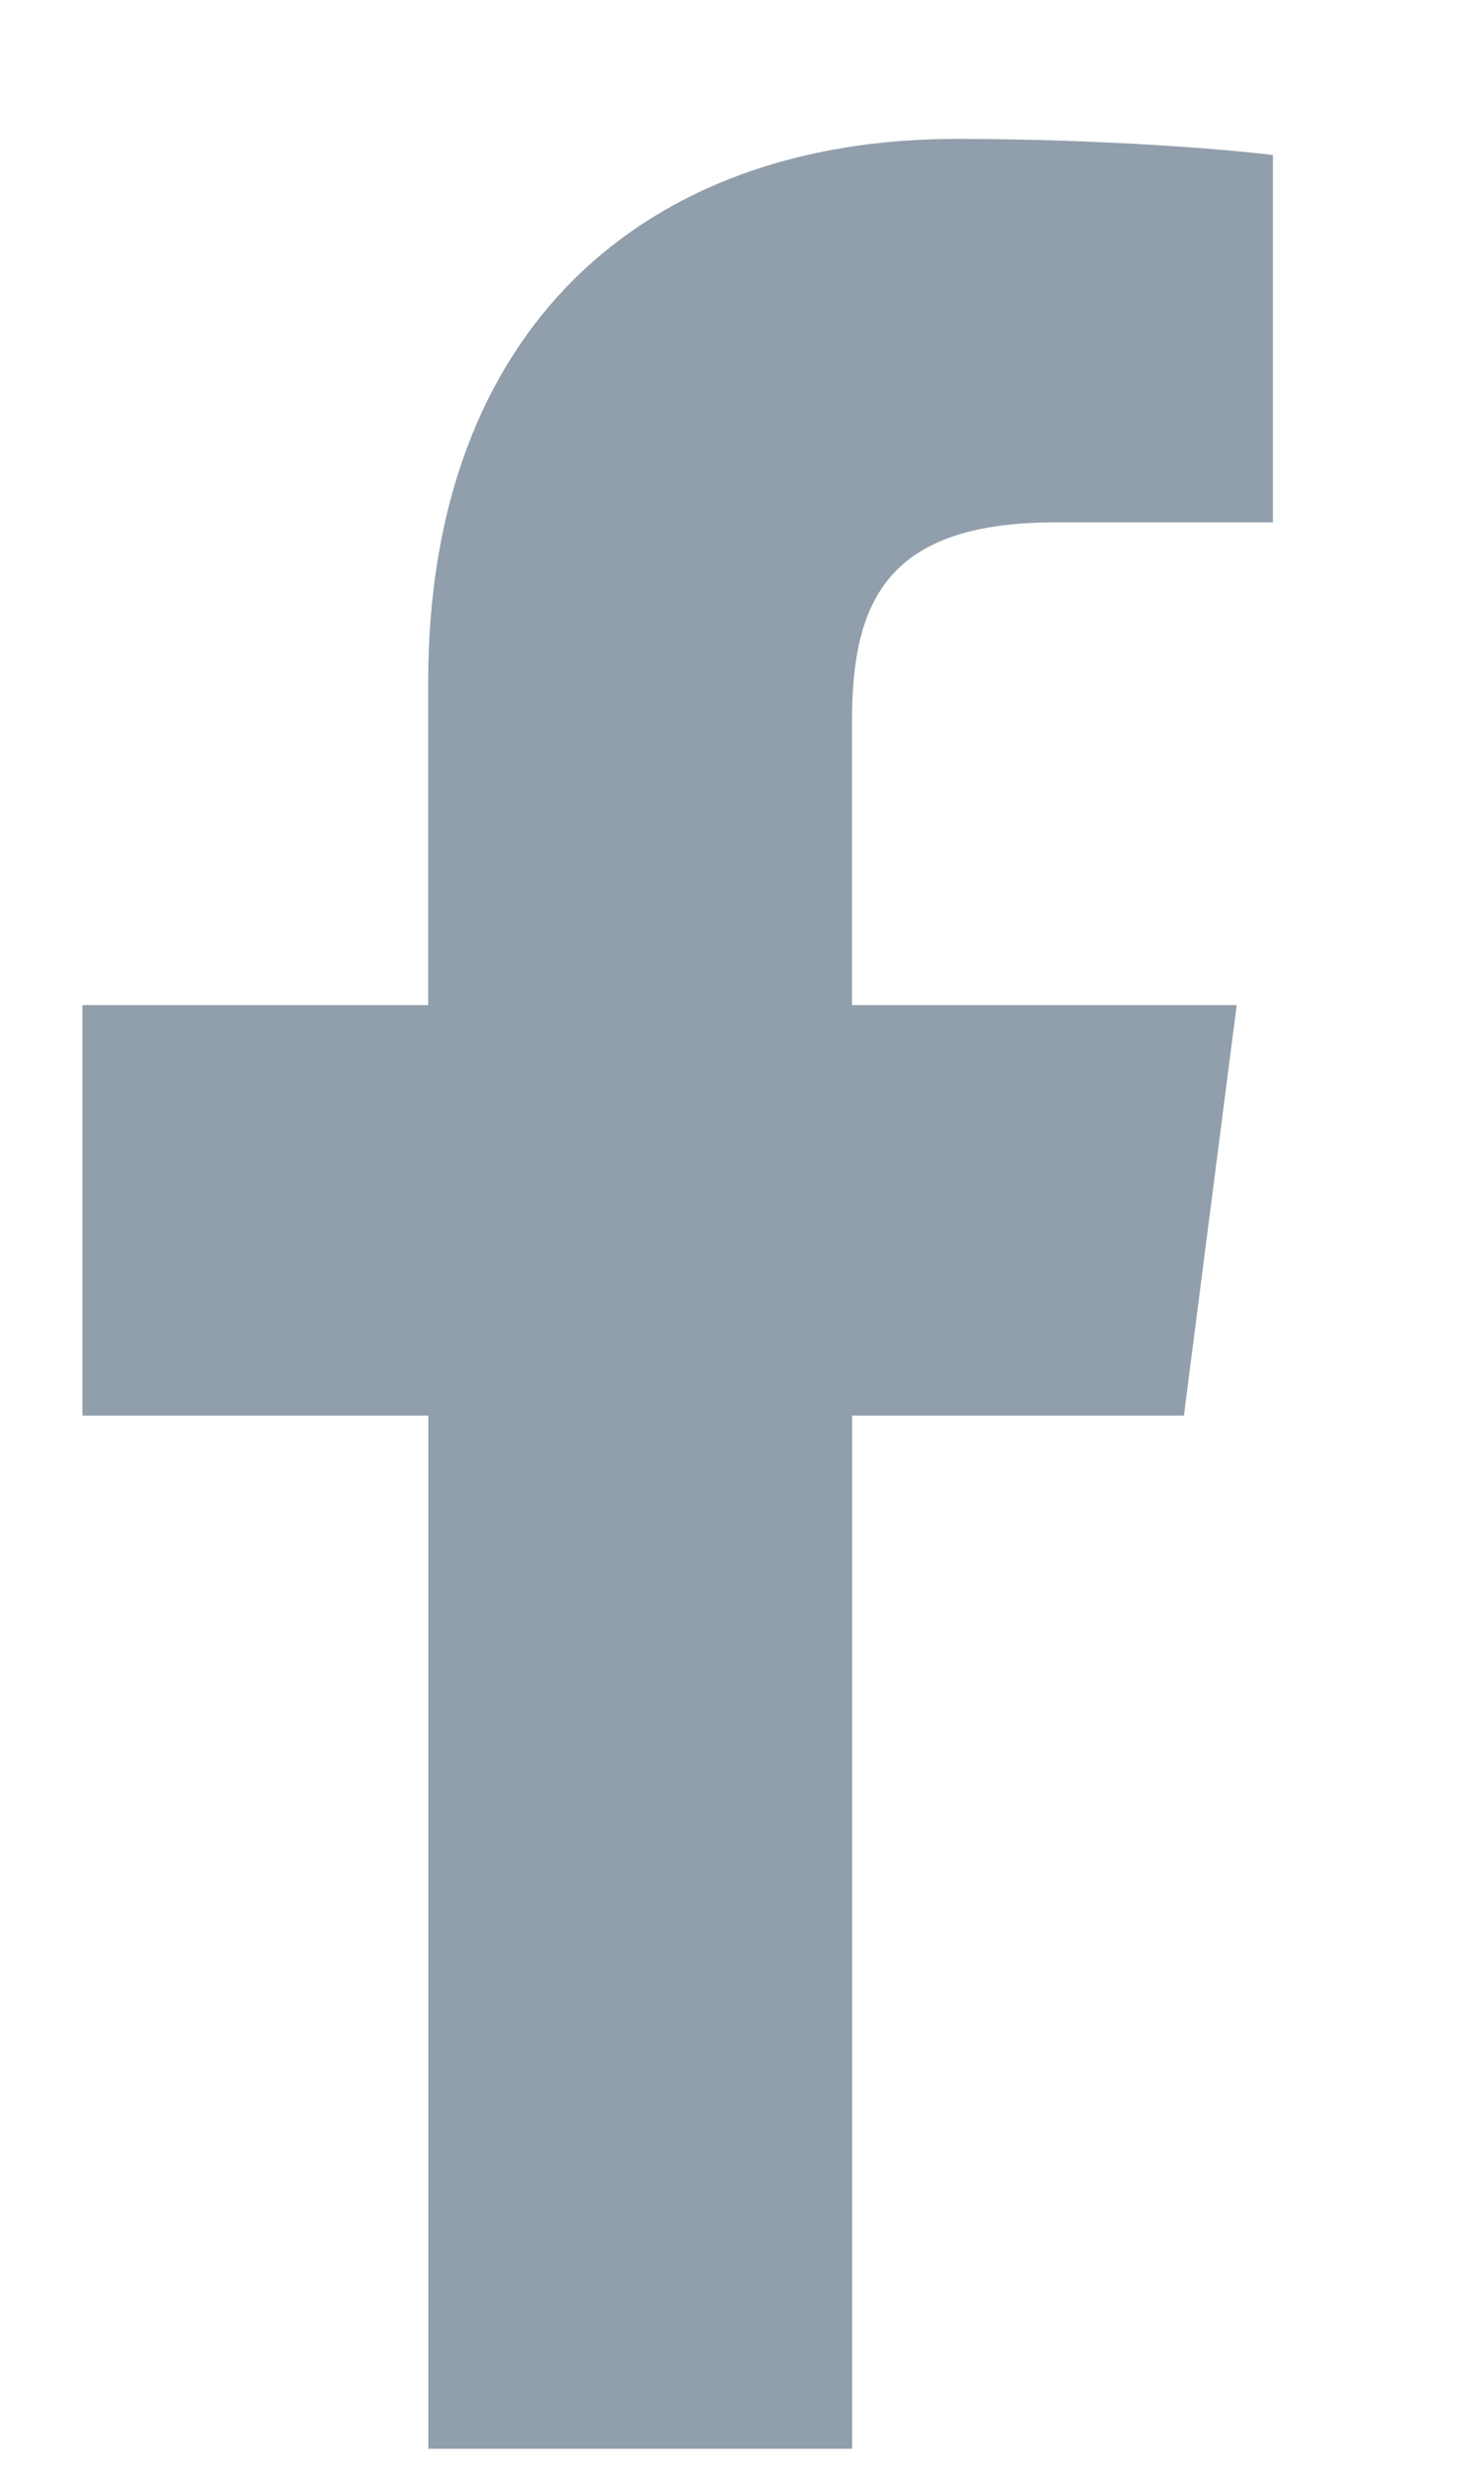 <svg width="9" height="15" viewBox="0 0 9 15" fill="none" xmlns="http://www.w3.org/2000/svg">
<g clip-path="url(#clip0_1_1064)">
<path d="M6.4 3.166C5.366 3.166 5.167 3.658 5.167 4.376V6.092H7.5L7.18 8.58H5.168V14.842H2.598V8.58H0.5V6.092H2.597V4.132C2.597 2.002 3.9 0.842 5.8 0.842C6.71 0.842 7.493 0.91 7.72 0.94V3.166H6.4Z" fill="#919EAB"/>
</g>
<defs>
<clipPath id="clip0_1_1064">
<rect width="8" height="14" fill="white" transform="translate(0.5 0.842)"/>
</clipPath>
</defs>
</svg>
